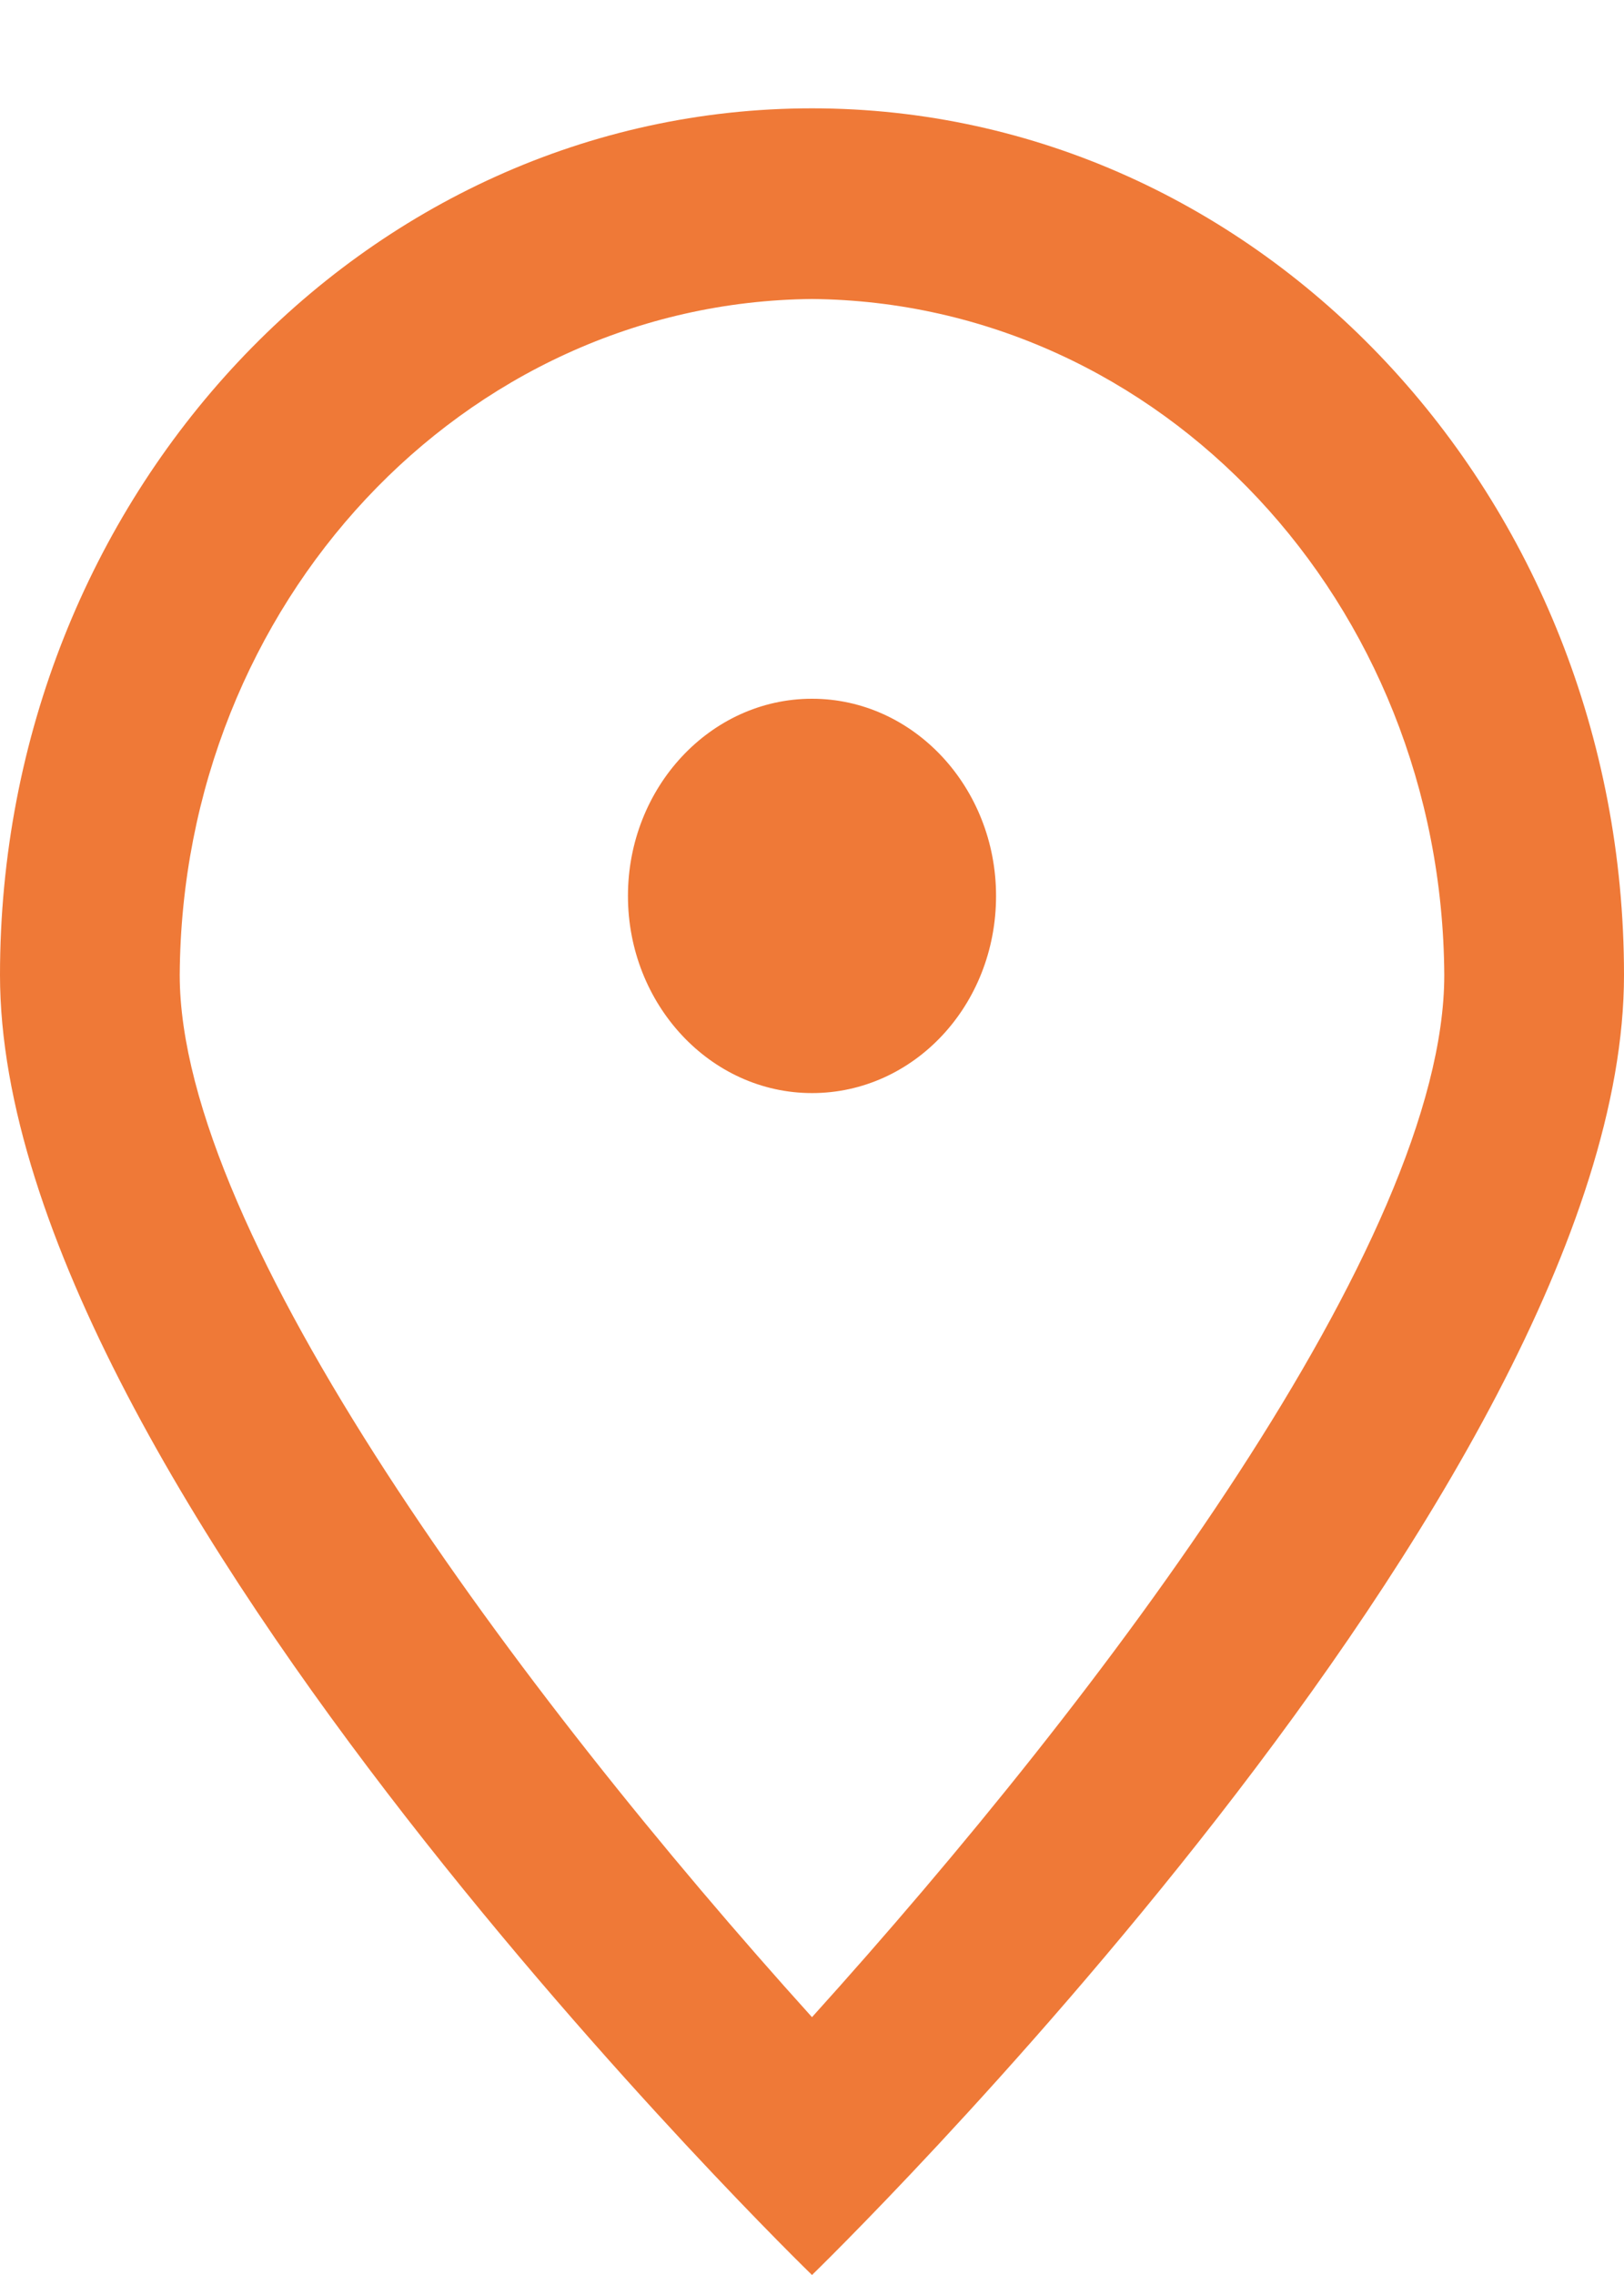 <svg xmlns="http://www.w3.org/2000/svg" width="15" height="21" viewBox="0 0 15 21"><path fill="#ef7937" d="M7.5 1C3.36 1 0 4.58 0 9c0 4.73 7.5 12 7.5 12S15 13.73 15 9c0-4.42-3.36-8-7.5-8zm0 17.62c-2.71-3-5.84-7.22-5.84-9.62.02-3.43 2.62-6.21 5.84-6.24 3.22.03 5.82 2.8 5.84 6.24 0 2.45-3.13 6.62-5.84 9.62zM5.8 8.27c0 1 .76 1.82 1.7 1.82s1.7-.81 1.7-1.82c0-1-.76-1.82-1.7-1.82s-1.7.82-1.7 1.82z"/></svg>